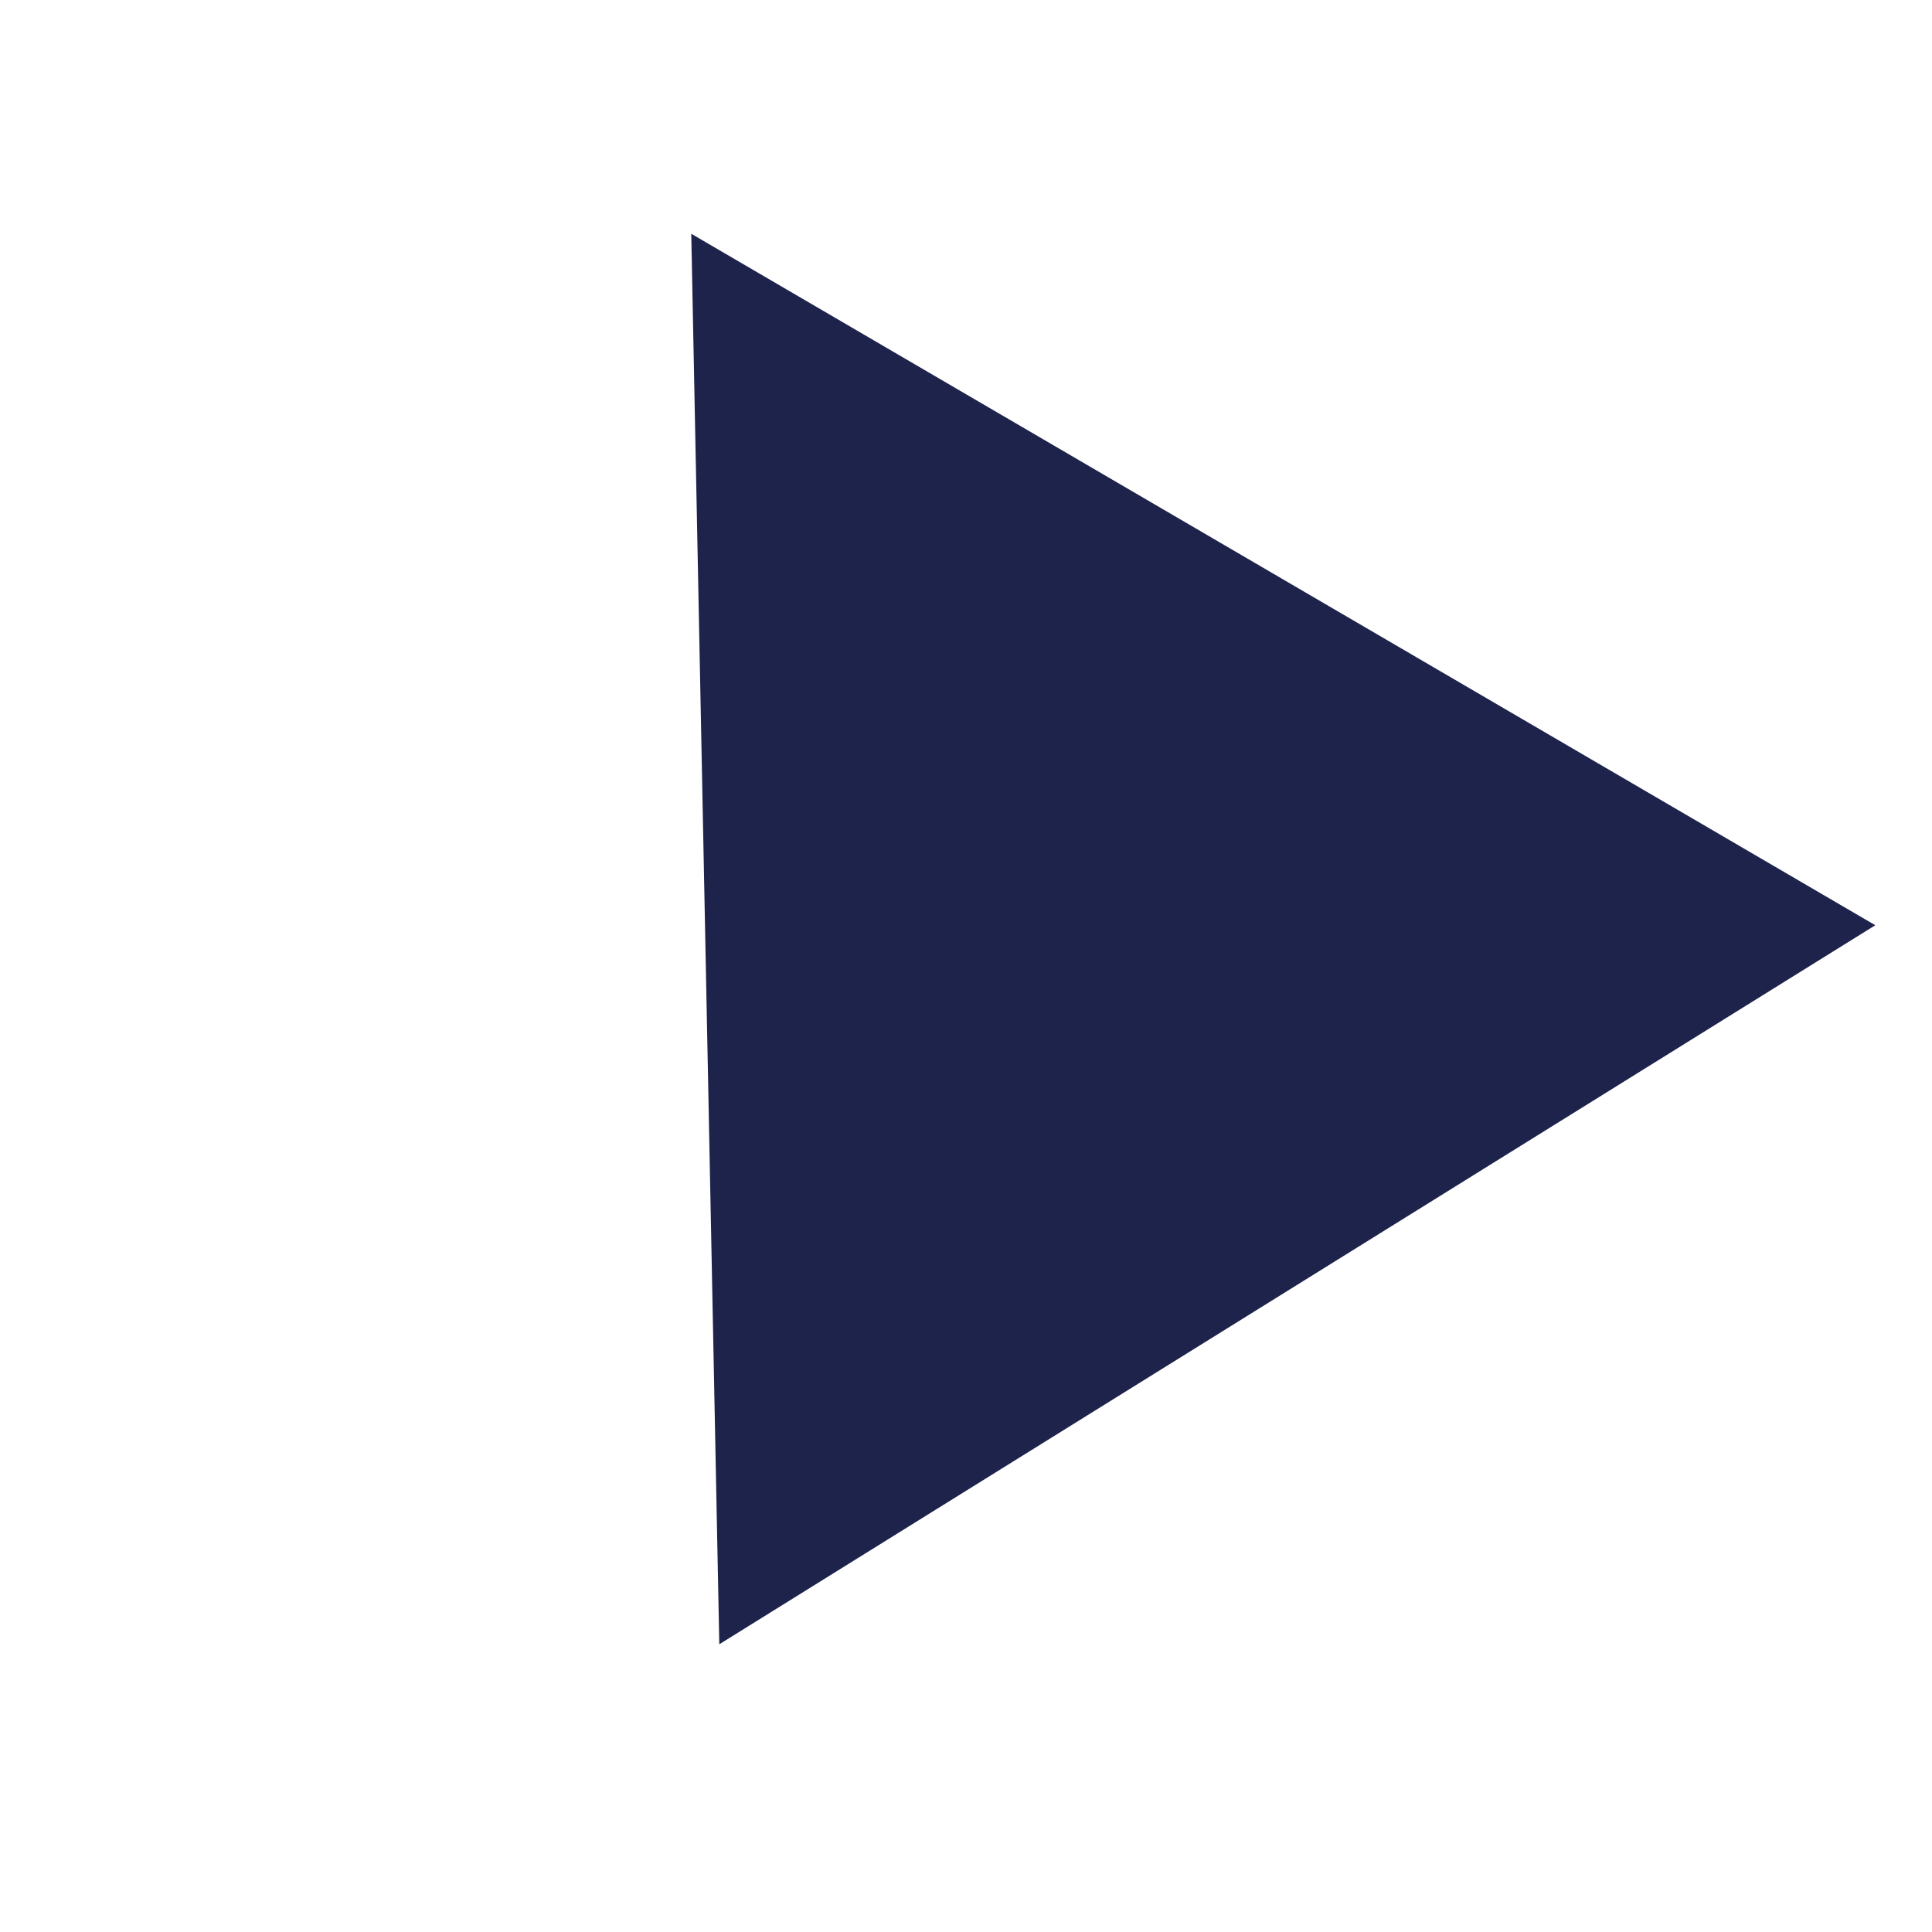 <?xml version="1.0" encoding="utf-8"?>
<svg width="20px" height="20px" viewBox="0 0 20 20" version="1.1"
    xmlns:xlink="http://www.w3.org/1999/xlink"
    xmlns="http://www.w3.org/2000/svg">
    <desc>Created with Lunacy</desc>
    <path d="M-3.62953e-13 7.63799e-13L13.669 3.431L3.372 13.788L-3.62953e-13 7.63799e-13Z" transform="matrix(-0.695 0.719 -0.719 -0.695 19.413 9.578)" id="Rectangle" fill="#1E234B" stroke="none" />
</svg>